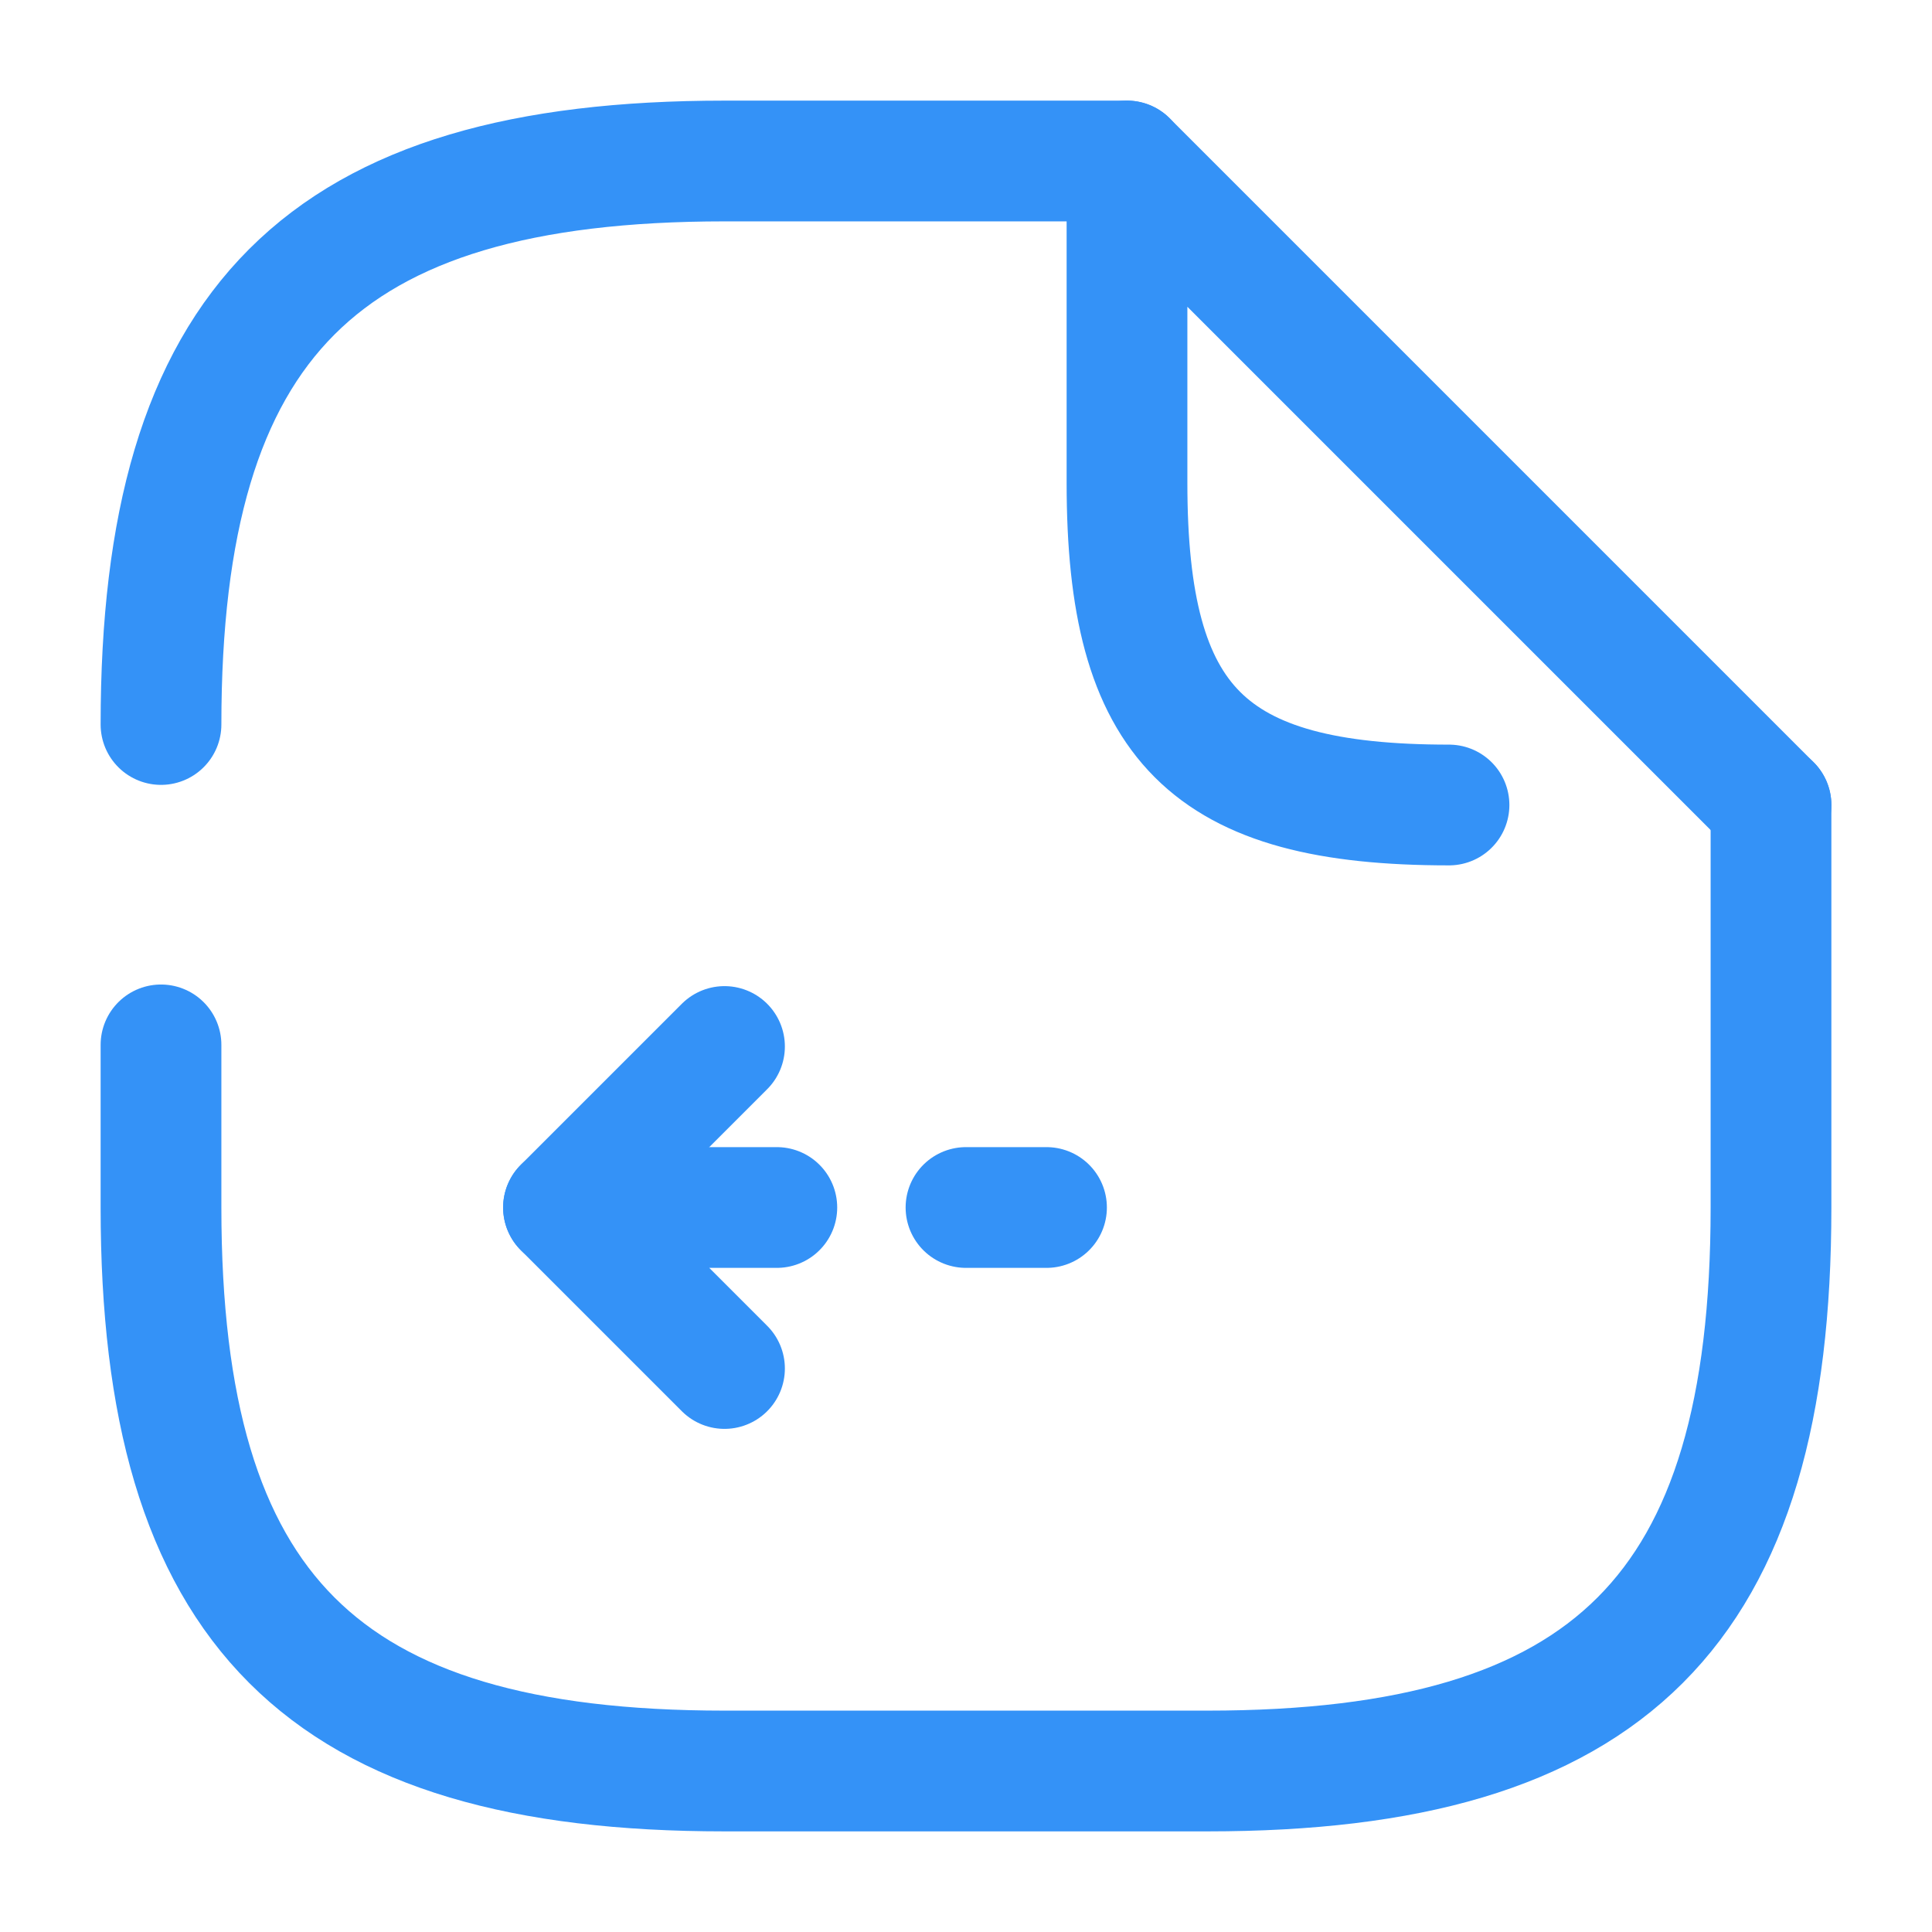 <svg width="24" height="24" viewBox="0 0 24 24" fill="none" xmlns="http://www.w3.org/2000/svg">
<path d="M9.65 15H7L9 17" stroke="#3492F7" stroke-width="1.5" stroke-linecap="round" stroke-linejoin="round"/>
<path d="M13 15H12" stroke="#3492F7" stroke-width="1.5" stroke-linecap="round" stroke-linejoin="round"/>
<path d="M7 15L9 13" stroke="#3492F7" stroke-width="1.5" stroke-linecap="round" stroke-linejoin="round"/>
<path d="M2 9C2 4 4 2 9 2H14" stroke="#3492F7" stroke-width="1.5" stroke-linecap="round" stroke-linejoin="round"/>
<path d="M22 10V15C22 20 20 22 15 22H9C4 22 2 20 2 15V12.98" stroke="#3492F7" stroke-width="1.5" stroke-linecap="round" stroke-linejoin="round"/>
<path d="M18 10C15 10 14 9 14 6V2L22 10" stroke="#3492F7" stroke-width="1.5" stroke-linecap="round" stroke-linejoin="round"/>
</svg>

